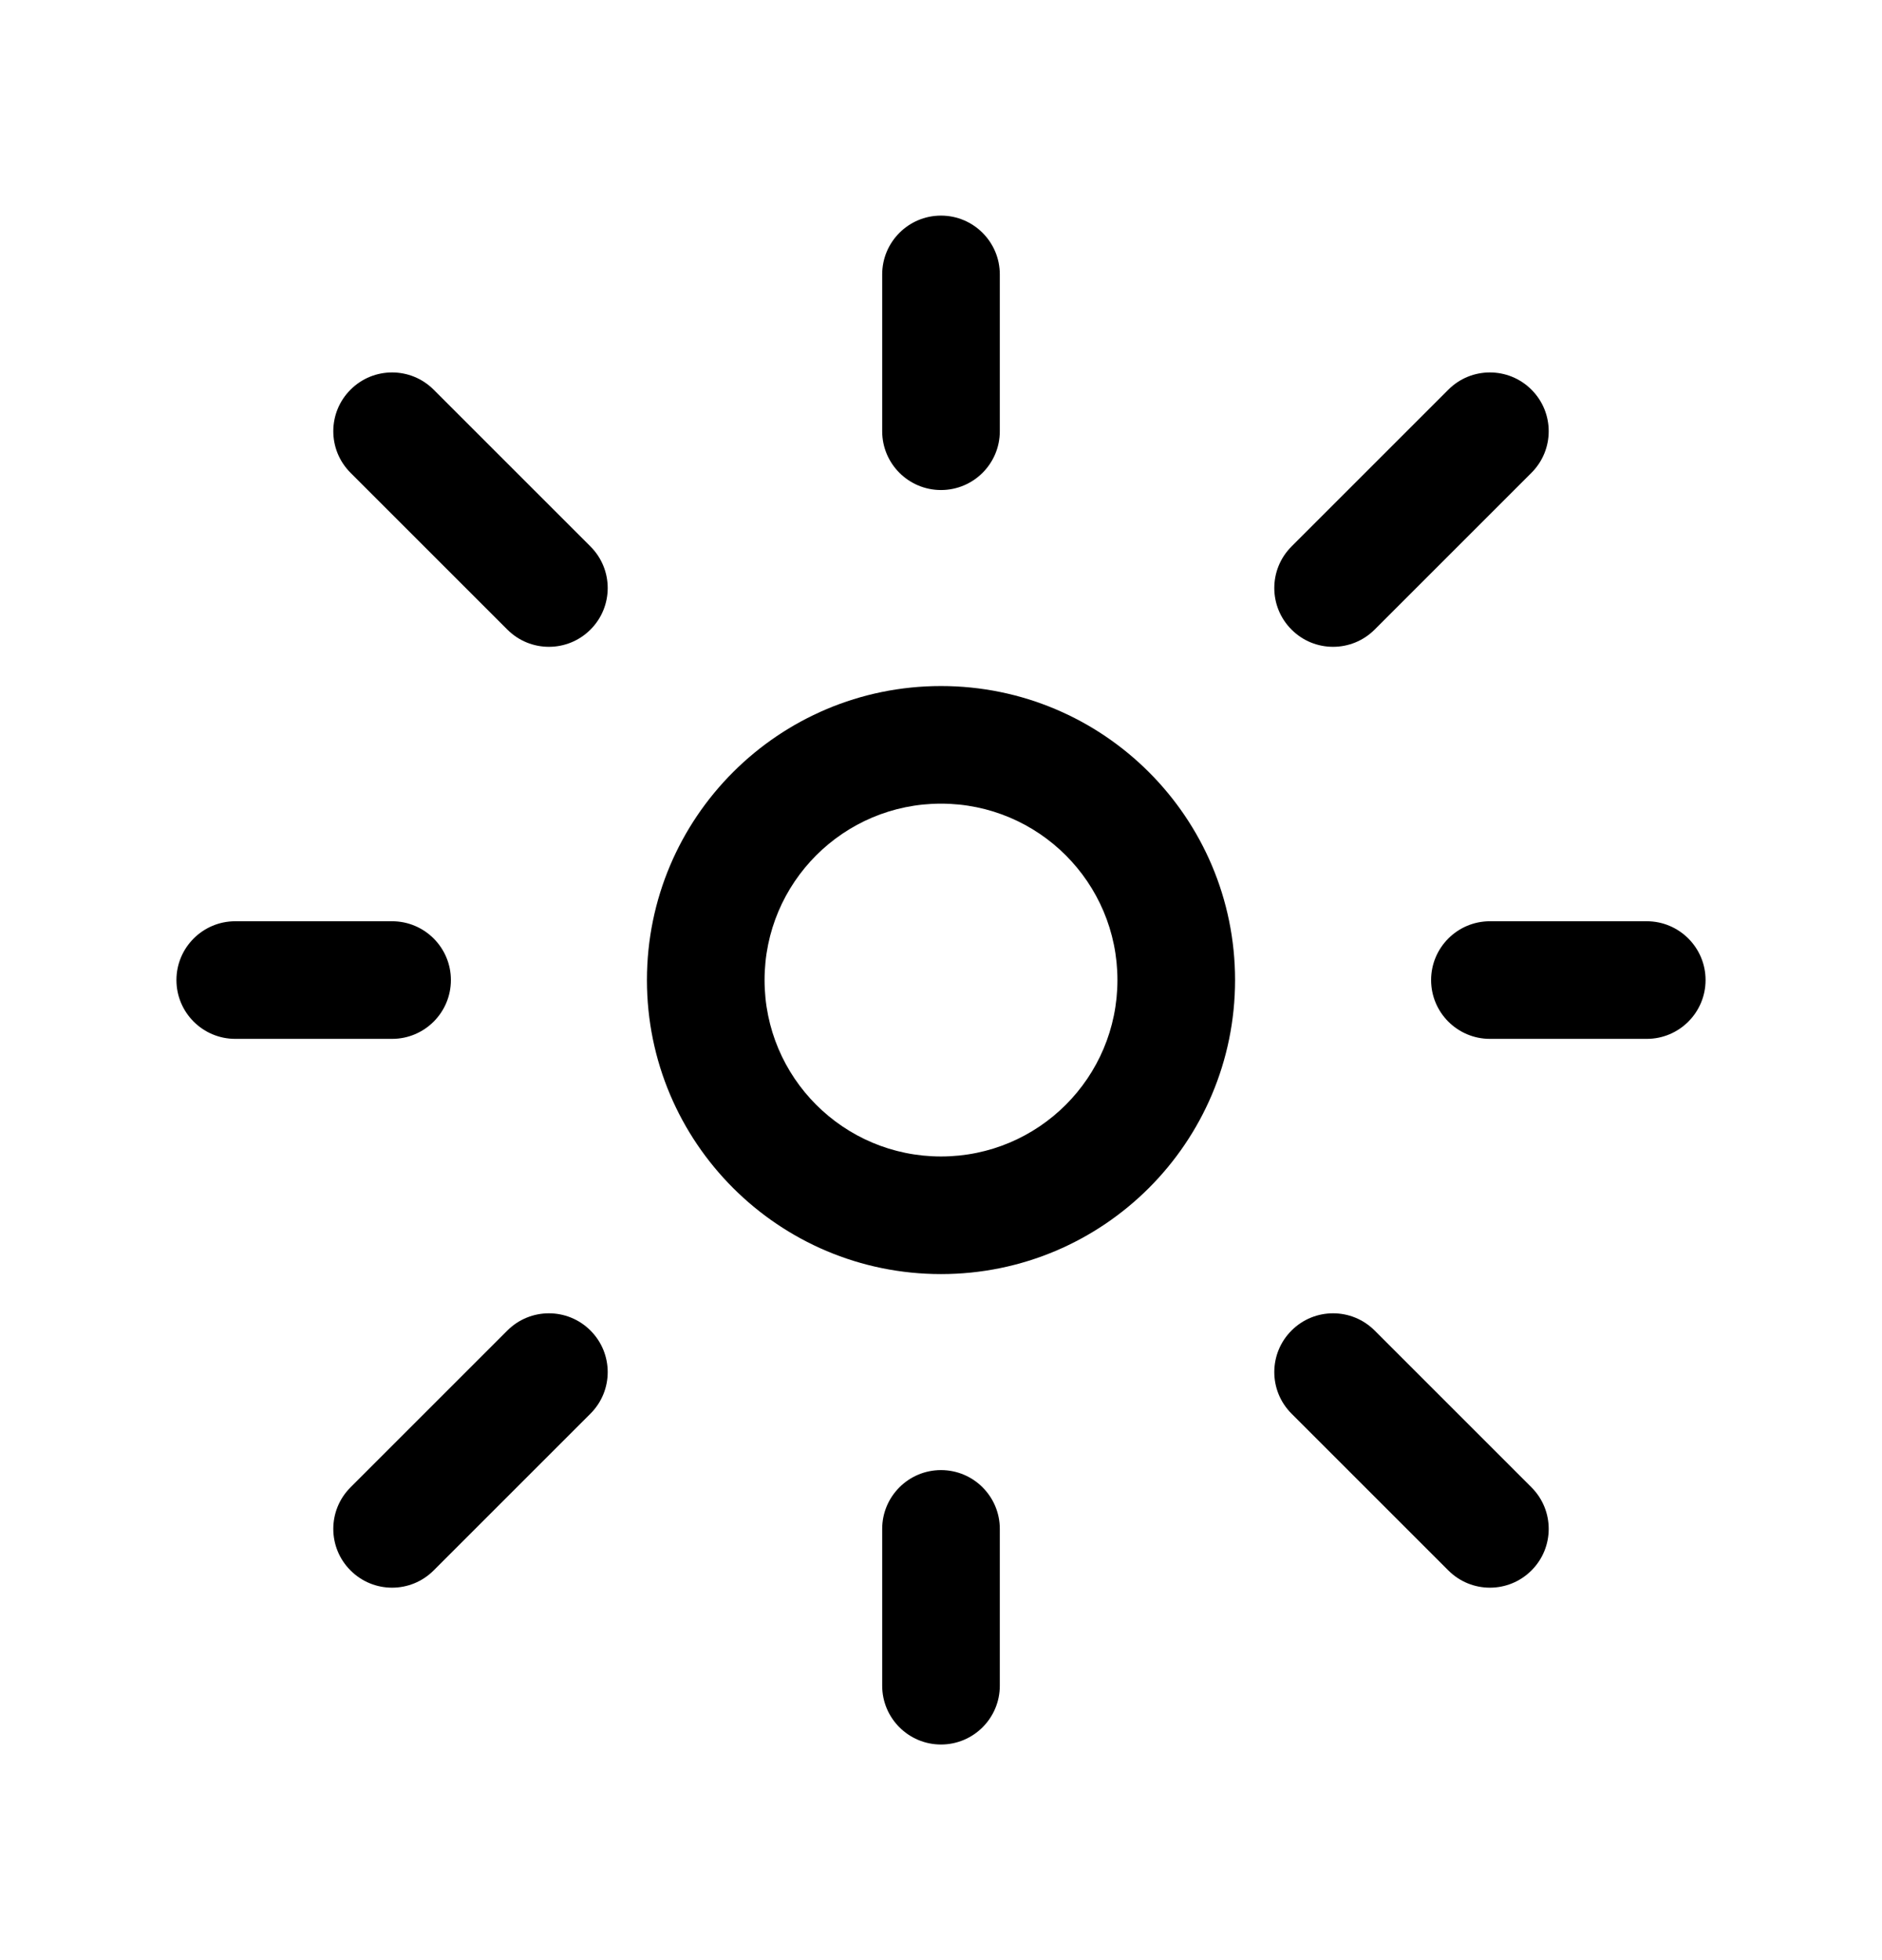 <svg  viewBox="0 0 24 25" fill="black" xmlns="http://www.w3.org/2000/svg">
	<path d="M3 11.75C2.586 11.75 2.25 12.086 2.25 12.5C2.25 12.914 2.586 13.25 3 13.25V11.75ZM5 13.25C5.414 13.25 5.75 12.914 5.75 12.5C5.75 12.086 5.414 11.75 5 11.75V13.25ZM4.47 18.97C4.177 19.263 4.177 19.737 4.47 20.03C4.763 20.323 5.237 20.323 5.53 20.03L4.47 18.97ZM7.53 18.03C7.823 17.737 7.823 17.263 7.53 16.97C7.237 16.677 6.763 16.677 6.47 16.97L7.53 18.03ZM12.75 19.5C12.75 19.086 12.414 18.75 12 18.75C11.586 18.75 11.25 19.086 11.25 19.5H12.75ZM11.25 21.5C11.25 21.914 11.586 22.25 12 22.25C12.414 22.25 12.75 21.914 12.75 21.5H11.25ZM17.53 16.97C17.237 16.677 16.763 16.677 16.47 16.97C16.177 17.263 16.177 17.737 16.47 18.03L17.53 16.97ZM18.47 20.03C18.763 20.323 19.237 20.323 19.53 20.03C19.823 19.737 19.823 19.263 19.53 18.97L18.47 20.03ZM5.53 4.97C5.237 4.677 4.763 4.677 4.47 4.97C4.177 5.263 4.177 5.737 4.47 6.03L5.53 4.97ZM6.47 8.03C6.763 8.323 7.237 8.323 7.53 8.03C7.823 7.737 7.823 7.263 7.53 6.97L6.47 8.03ZM19 11.75C18.586 11.75 18.25 12.086 18.25 12.5C18.25 12.914 18.586 13.25 19 13.25V11.75ZM21 13.25C21.414 13.25 21.75 12.914 21.75 12.5C21.75 12.086 21.414 11.75 21 11.75V13.25ZM16.47 6.97C16.177 7.263 16.177 7.737 16.47 8.03C16.762 8.323 17.237 8.323 17.53 8.03L16.47 6.97ZM19.53 6.03C19.823 5.737 19.823 5.263 19.53 4.97C19.237 4.677 18.762 4.677 18.47 4.97L19.53 6.03ZM12.75 3.5C12.75 3.086 12.414 2.75 12 2.75C11.586 2.75 11.25 3.086 11.25 3.5H12.75ZM11.25 5.5C11.25 5.914 11.586 6.25 12 6.25C12.414 6.25 12.75 5.914 12.75 5.5H11.25ZM14.25 12.5C14.25 13.743 13.243 14.75 12 14.75V16.25C14.071 16.25 15.75 14.571 15.75 12.5H14.25ZM12 14.75C10.757 14.75 9.75 13.743 9.75 12.5H8.25C8.25 14.571 9.929 16.25 12 16.25V14.75ZM9.75 12.5C9.75 11.257 10.757 10.25 12 10.25V8.75C9.929 8.75 8.25 10.429 8.25 12.5H9.75ZM12 10.25C13.243 10.25 14.25 11.257 14.25 12.5H15.75C15.75 10.429 14.071 8.75 12 8.75V10.25ZM3 13.25H5V11.75H3V13.25ZM5.53 20.03L7.53 18.03L6.47 16.97L4.47 18.97L5.53 20.03ZM11.25 19.5V21.5H12.75V19.5H11.25ZM16.47 18.03L18.47 20.03L19.53 18.97L17.53 16.97L16.47 18.03ZM4.47 6.03L6.47 8.03L7.53 6.97L5.53 4.97L4.47 6.03ZM19 13.25H21V11.75H19V13.25ZM17.53 8.03L19.53 6.03L18.47 4.97L16.47 6.97L17.53 8.03ZM11.25 3.5V5.5H12.75V3.5H11.25Z" />
</svg>
